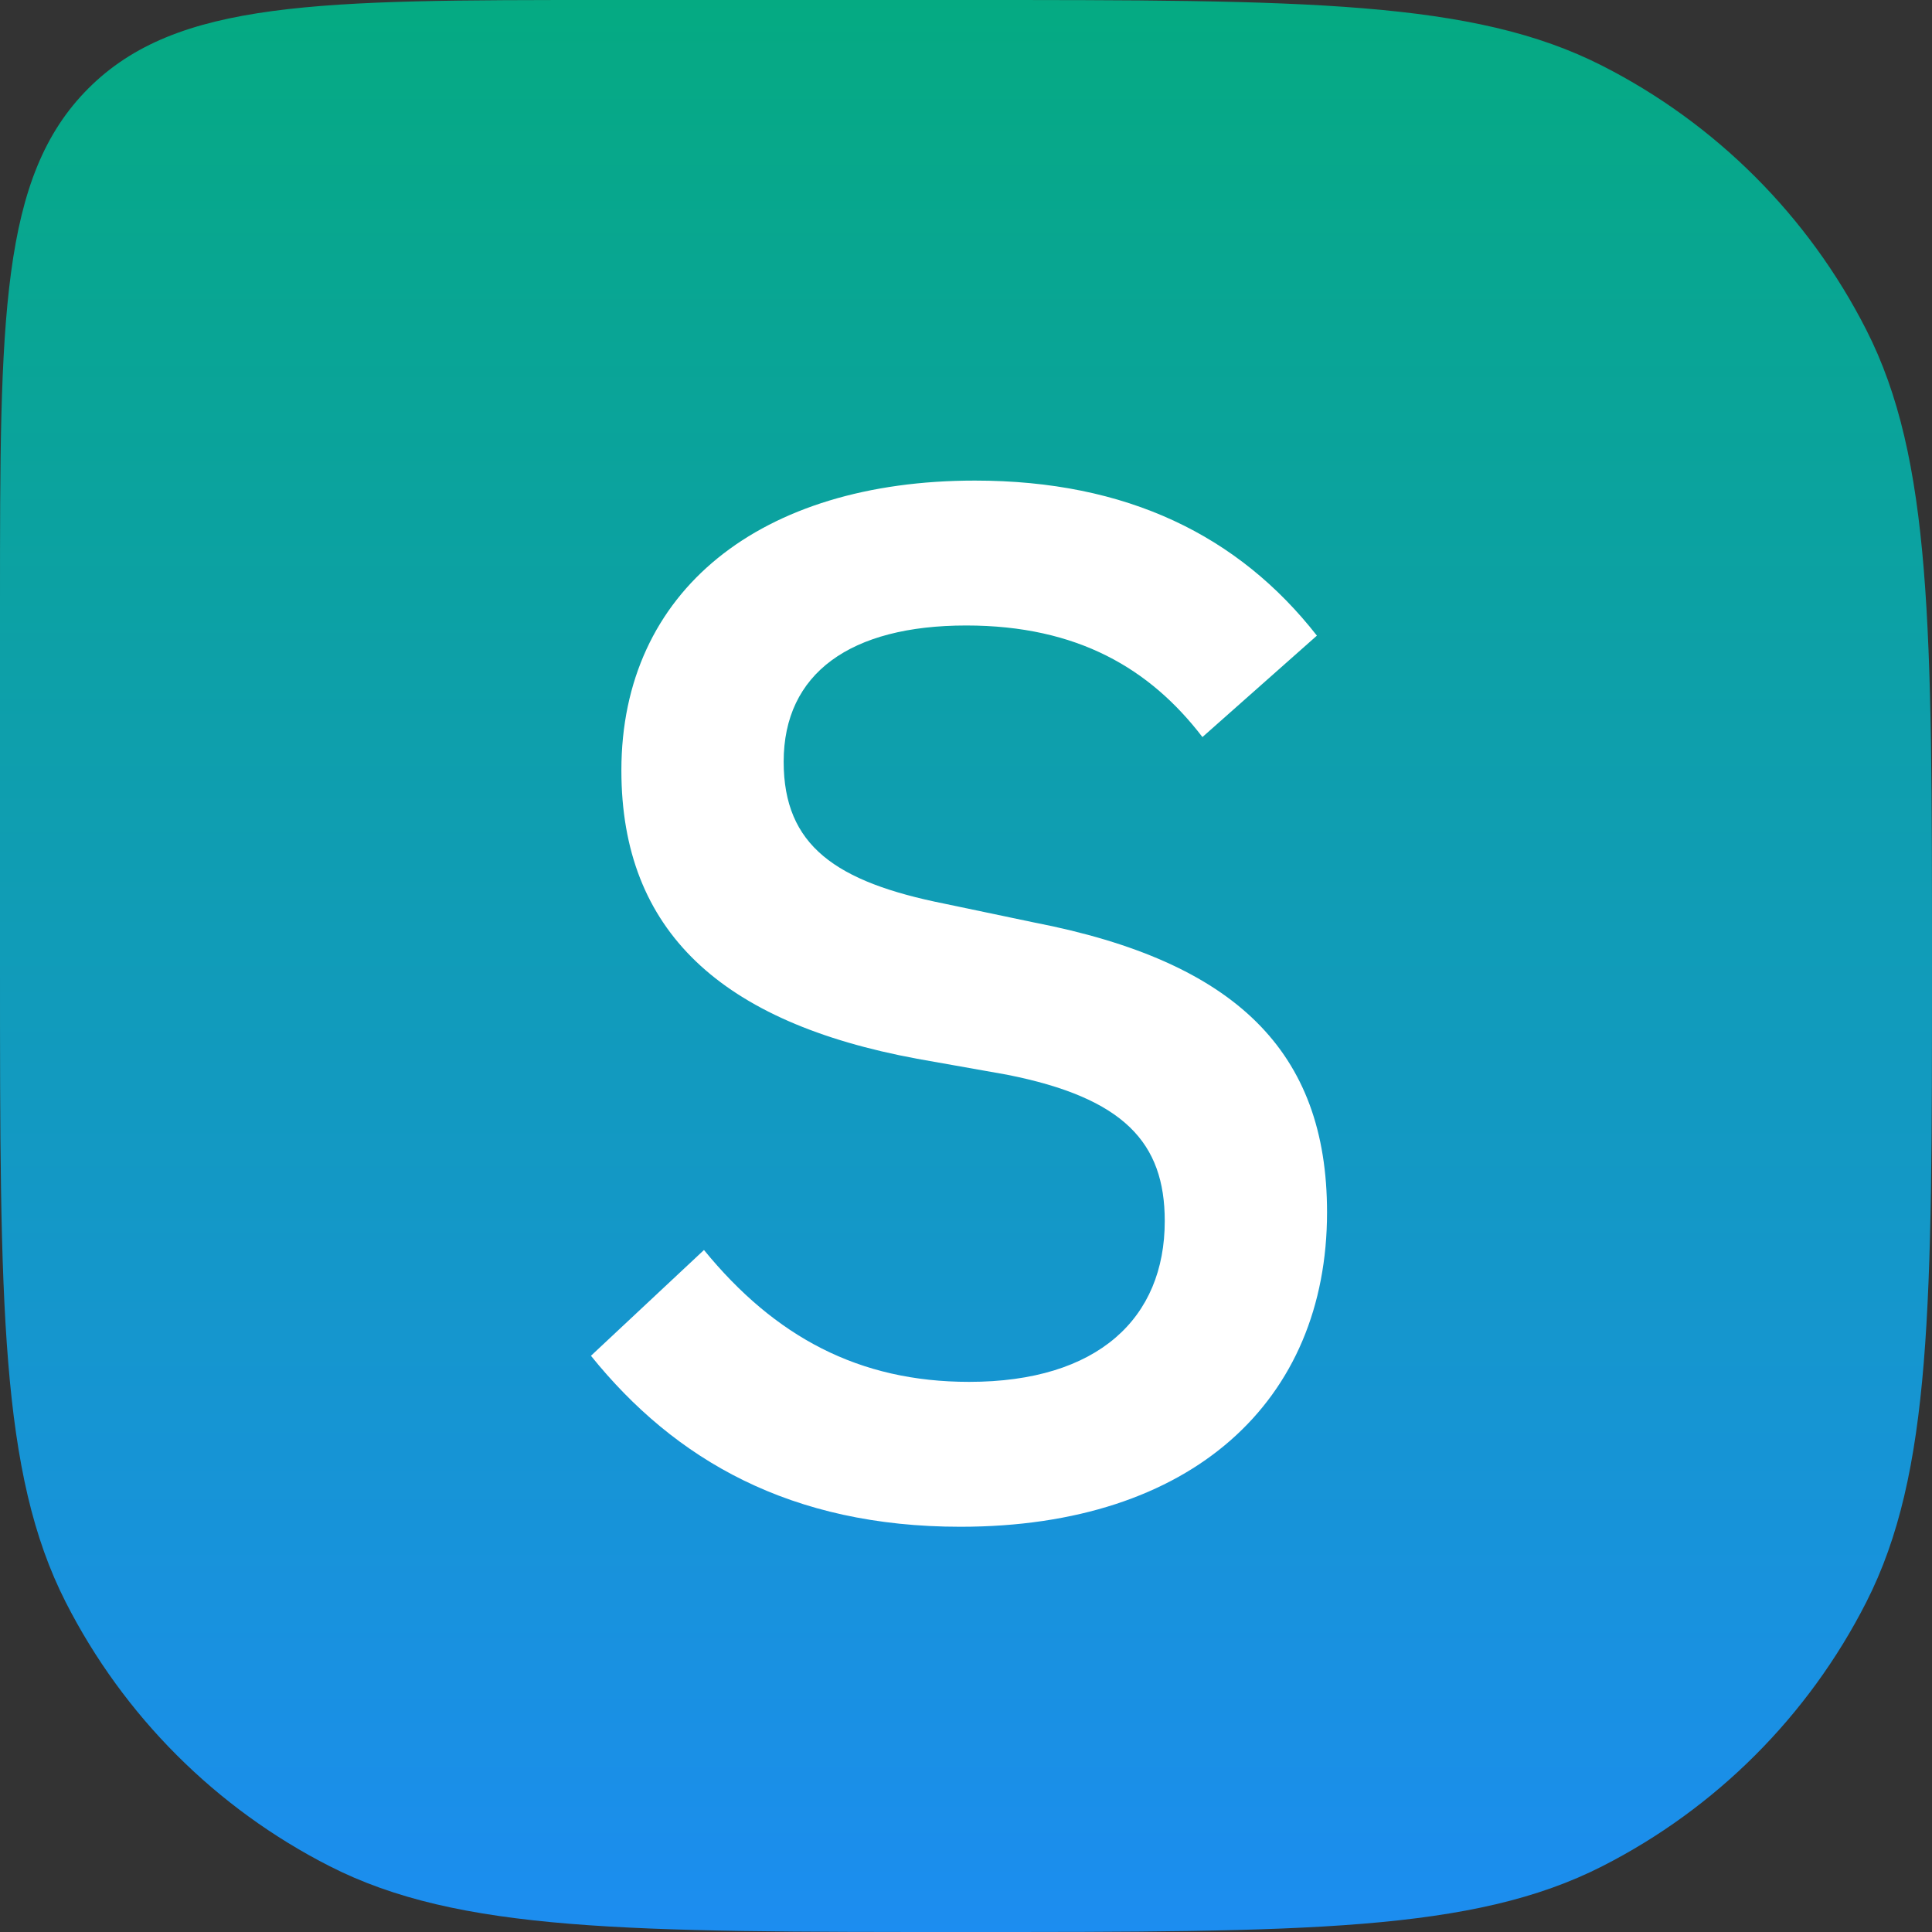 <svg width="16" height="16" viewBox="0 0 16 16" fill="none" xmlns="http://www.w3.org/2000/svg">
<rect x="0" y="0" width="16" height="16" fill="#333333" stroke="none"/>
<path d="M0 5C0 2.643 0 1.464 0.732 0.732C1.464 0 2.643 0 5 0H8C10.8 0 12.2 0 13.27 0.545C14.211 1.024 14.976 1.789 15.455 2.73C16 3.8 16 5.2 16 8C16 10.8 16 12.2 15.455 13.27C14.976 14.211 14.211 14.976 13.27 15.455C12.2 16 10.8 16 8 16C5.2 16 3.8 16 2.73 15.455C1.789 14.976 1.024 14.211 0.545 13.27C0 12.2 0 10.8 0 8V5Z" fill="url(#paint0_linear)"/>
<path d="M7.954 12.644C9.874 12.644 10.99 11.6 10.99 10.04C10.99 8.708 10.234 7.964 8.566 7.64L7.822 7.484C6.922 7.304 6.49 7.004 6.49 6.308C6.49 5.576 7.042 5.18 8.002 5.18C8.926 5.18 9.526 5.54 9.958 6.104L10.906 5.264C10.258 4.436 9.334 3.98 8.074 3.98C6.298 3.98 5.146 4.892 5.146 6.38C5.146 7.712 5.974 8.468 7.594 8.768L8.338 8.9C9.31 9.092 9.646 9.464 9.646 10.112C9.646 10.916 9.094 11.444 8.026 11.444C7.114 11.444 6.418 11.072 5.83 10.352L4.894 11.228C5.59 12.092 6.55 12.644 7.954 12.644Z" fill="white"/>
<defs>
<linearGradient id="paint0_linear" x1="8" y1="0" x2="8" y2="16" gradientUnits="userSpaceOnUse">
<stop stop-color="#05AA82"/>
<stop offset="1" stop-color="#1C8DF0"/>
</linearGradient>
</defs>
</svg>
